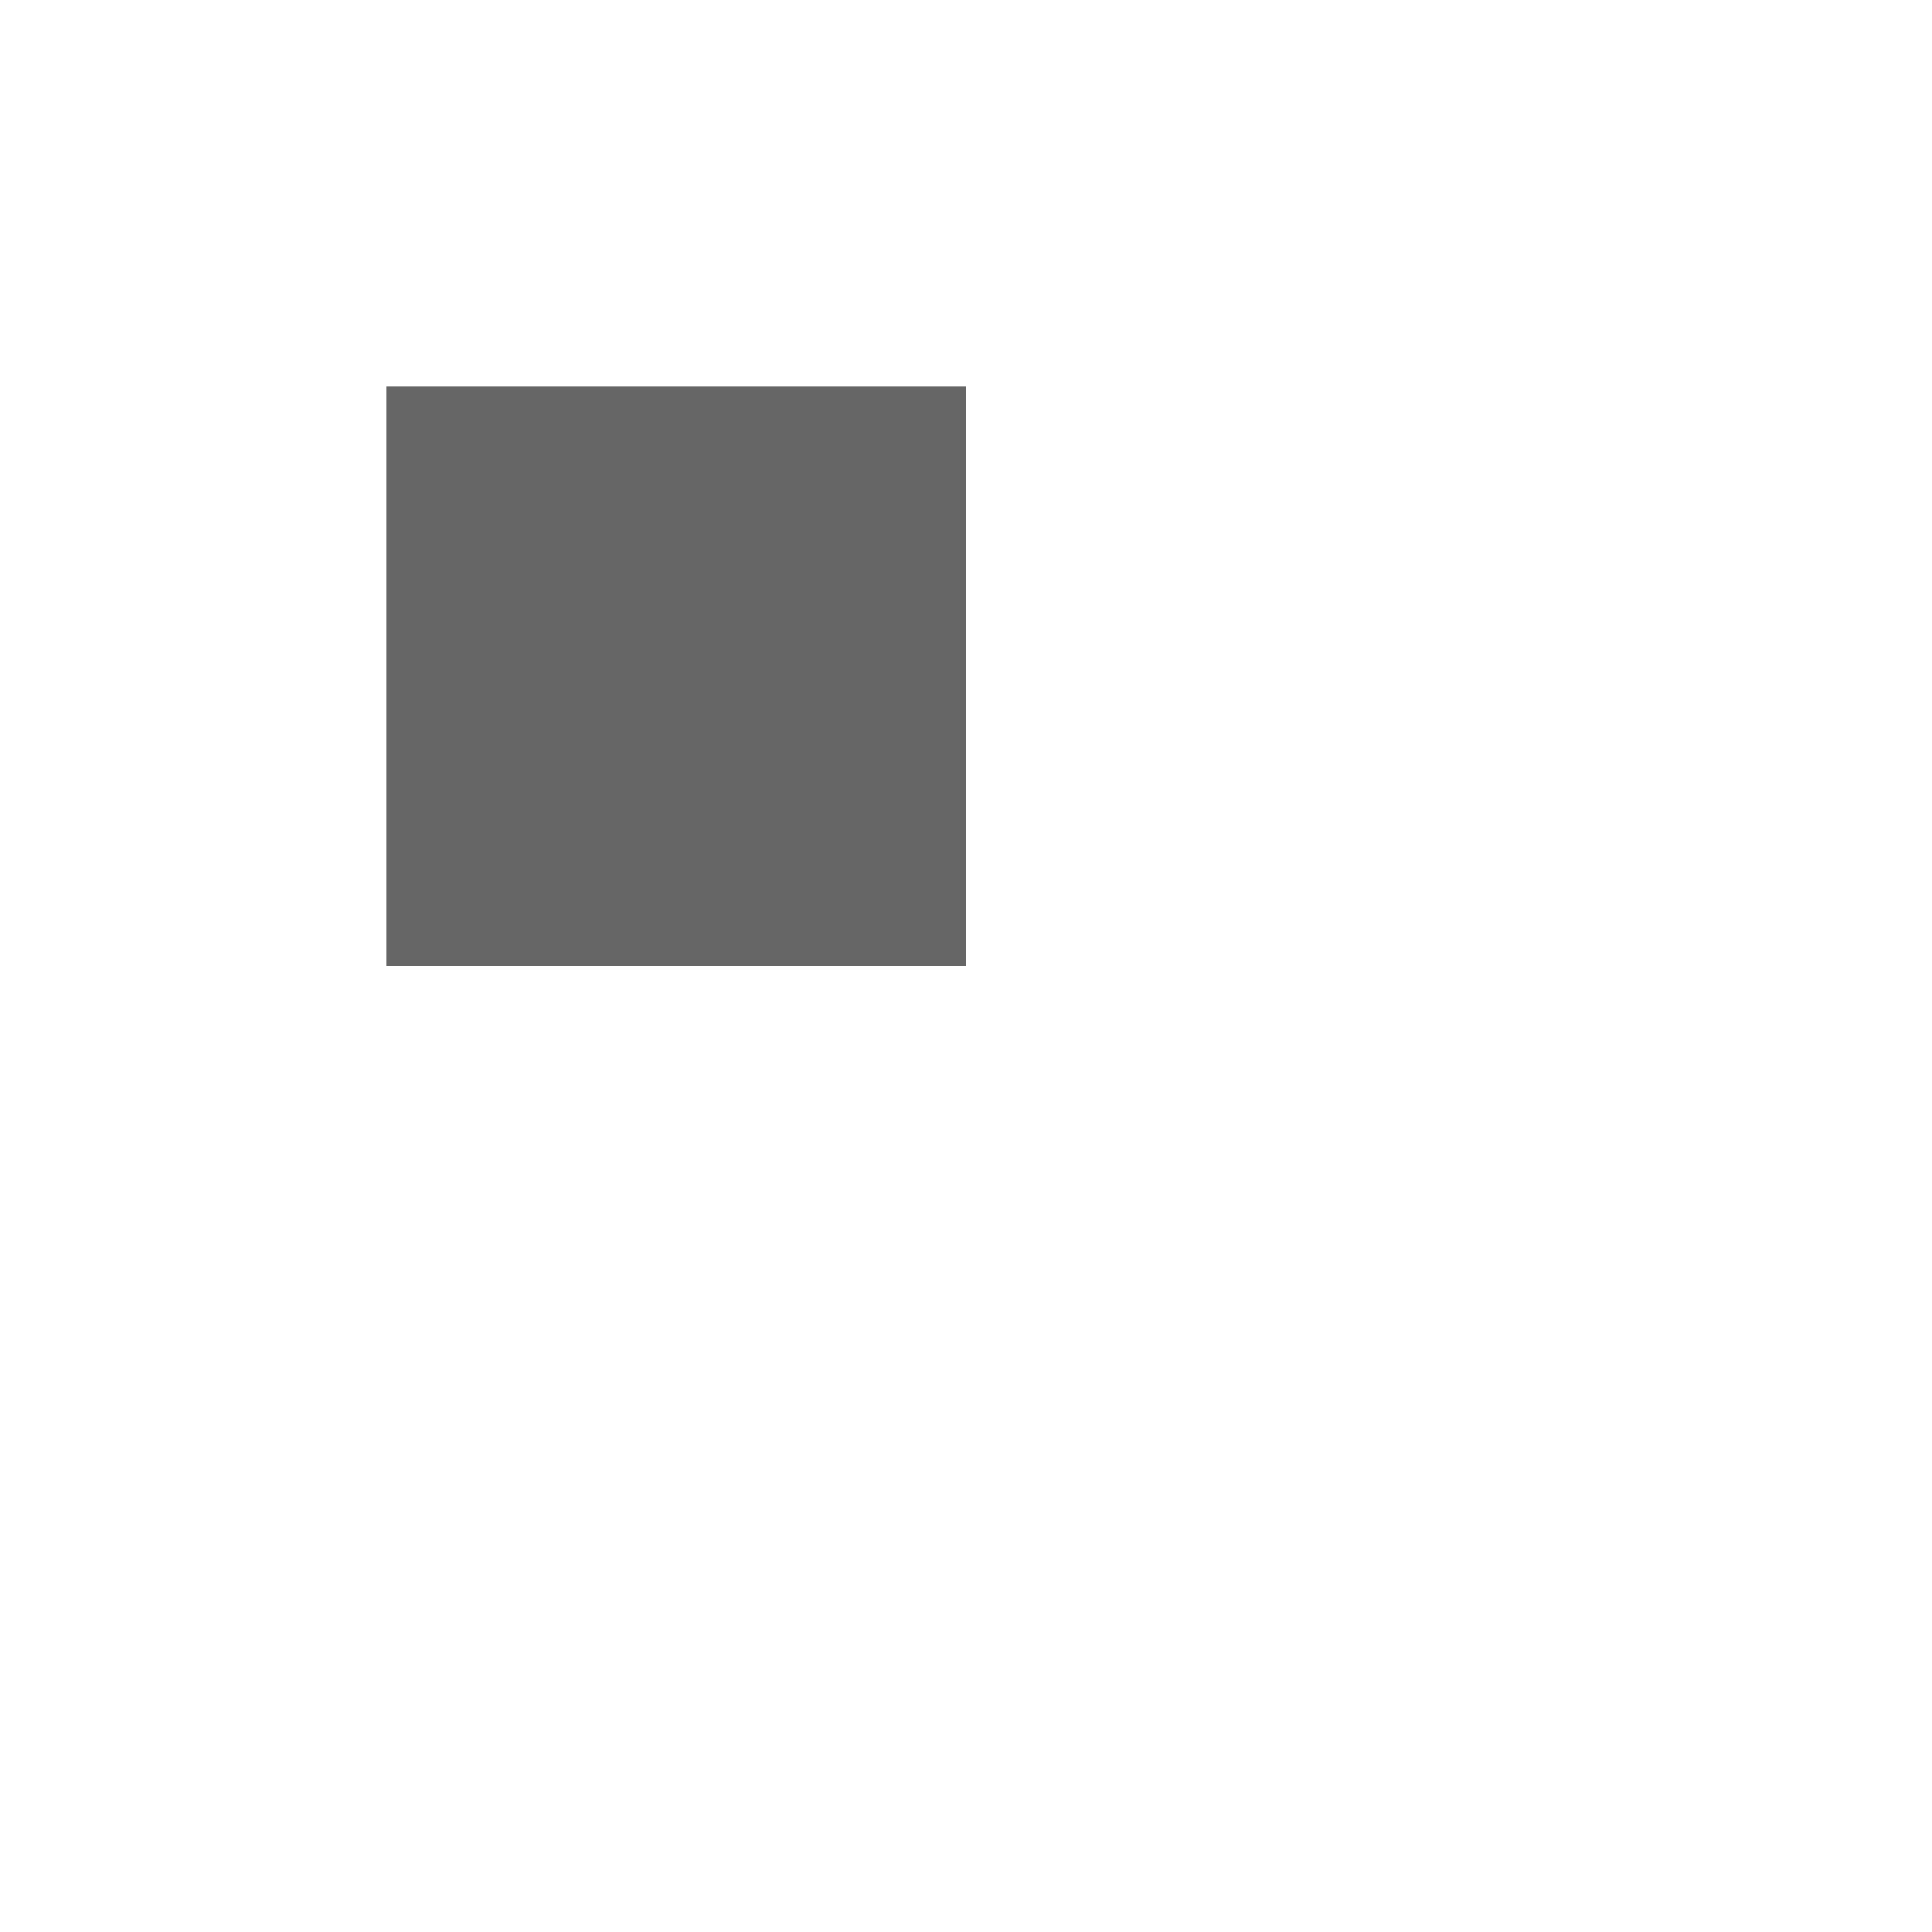 <svg version="1.1" xmlns="http://www.w3.org/2000/svg" xmlns:xlink="http://www.w3.org/1999/xlink" stroke-linecap="round" stroke-linejoin="round" stroke-width="0" fill-rule="evenodd" clip-rule="evenodd" id="Gjk--3cpjhPg_bottom" viewBox="-5000 -5000 10000 10000" width="10mm" height="10mm"><defs><style>.Gjk--3cpjhPg_fr4 {color: #666666;}
.Gjk--3cpjhPg_cu {color: #cccccc;}
.Gjk--3cpjhPg_cf {color: #cc9933;}
.Gjk--3cpjhPg_sm {color: #004200; opacity: 0.749;}
.Gjk--3cpjhPg_ss {color: #ffffff;}
.Gjk--3cpjhPg_sp {color: #999999;}
.Gjk--3cpjhPg_out {color: #000000;}</style><clipPath id="Gjk--3cpjhPg_bottom_outline"><path d="M -5000 -5000 5000 -5000 5000 5000 -5000 5000 -5000 -5000" fill="none" stroke-width="50"/></clipPath><mask id="Gjk--3cpjhPg_bottom_mech-mask"><g fill="#000" stroke="#000"><rect x="-5000" y="-5000" width="10000" height="10000" fill="#fff"/></g></mask></defs><g transform="translate(0,0) scale(1,-1)"><g mask="url(#Gjk--3cpjhPg_bottom_mech-mask)" clip-path="url(#Gjk--3cpjhPg_bottom_outline)" transform="translate(0,0) scale(-1,1)"><rect x="-5000" y="-5000" width="10000" height="10000" fill="currentColor" class="Gjk--3cpjhPg_fr4"/></g></g></svg>
